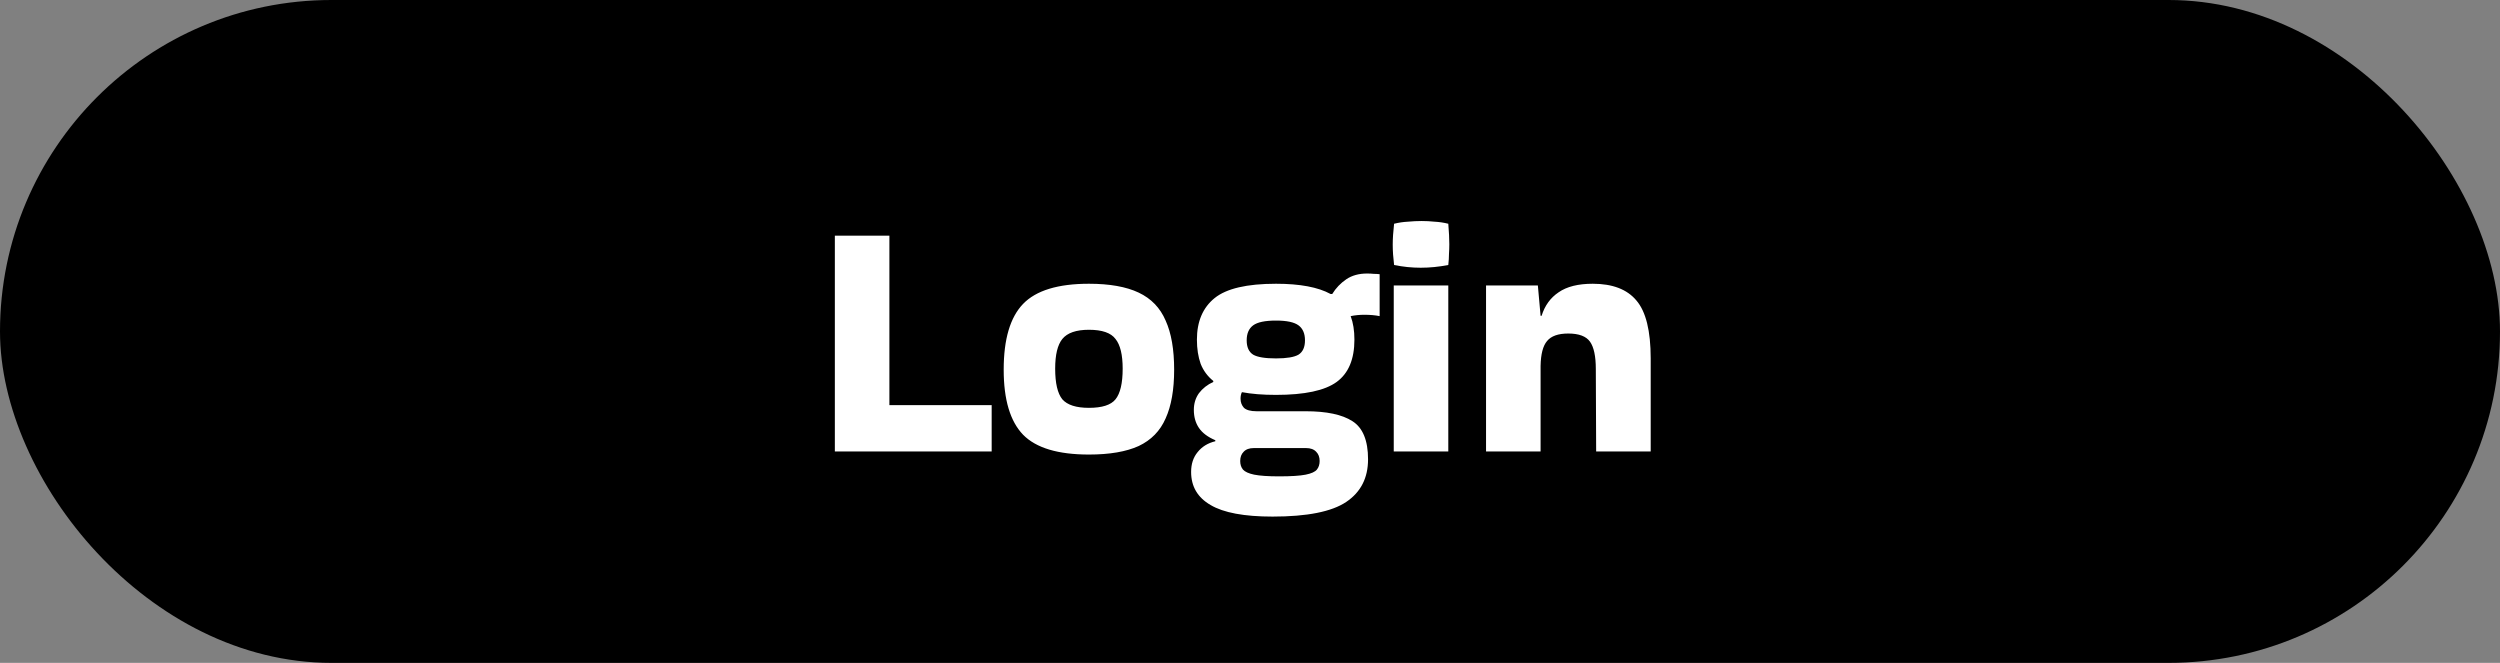 <svg width="132" height="35" viewBox="0 0 132 35" fill="none" xmlns="http://www.w3.org/2000/svg">
<rect x="0" y="0" width="132" height="35" fill="#808080" stroke="none"/>
<rect width="132" height="35" rx="17.5" fill="black"/>
<path d="M52.36 21.39V23.838H44.08V12.444H46.96V21.39H52.36ZM52.995 19.518C52.995 17.91 53.337 16.752 54.021 16.044C54.705 15.336 55.863 14.982 57.495 14.982C58.587 14.982 59.463 15.138 60.123 15.45C60.783 15.762 61.257 16.254 61.545 16.926C61.845 17.586 61.995 18.45 61.995 19.518C61.995 20.574 61.845 21.432 61.545 22.092C61.257 22.752 60.783 23.238 60.123 23.55C59.463 23.85 58.587 24 57.495 24C55.863 24 54.705 23.652 54.021 22.956C53.337 22.248 52.995 21.102 52.995 19.518ZM57.495 21.534C58.191 21.534 58.659 21.384 58.899 21.084C59.151 20.772 59.277 20.232 59.277 19.464C59.277 18.732 59.151 18.21 58.899 17.898C58.659 17.574 58.191 17.412 57.495 17.412C56.823 17.412 56.355 17.574 56.091 17.898C55.839 18.21 55.713 18.732 55.713 19.464C55.713 20.232 55.839 20.772 56.091 21.084C56.355 21.384 56.823 21.534 57.495 21.534ZM64.169 23.244C63.773 23.076 63.485 22.86 63.305 22.596C63.125 22.332 63.035 22.014 63.035 21.642C63.035 21.306 63.125 21.012 63.305 20.76C63.497 20.508 63.749 20.31 64.061 20.166V20.112C63.761 19.872 63.539 19.572 63.395 19.212C63.263 18.84 63.197 18.414 63.197 17.934C63.197 16.974 63.509 16.242 64.133 15.738C64.757 15.234 65.837 14.982 67.373 14.982C68.633 14.982 69.593 15.162 70.253 15.522H70.343C70.535 15.21 70.781 14.952 71.081 14.748C71.381 14.544 71.747 14.442 72.179 14.442C72.311 14.442 72.431 14.448 72.539 14.46C72.647 14.46 72.749 14.466 72.845 14.478V16.692C72.617 16.644 72.347 16.62 72.035 16.62C71.783 16.62 71.543 16.644 71.315 16.692C71.447 17.04 71.513 17.454 71.513 17.934C71.513 18.966 71.201 19.71 70.577 20.166C69.953 20.622 68.885 20.85 67.373 20.85C67.025 20.85 66.701 20.838 66.401 20.814C66.101 20.79 65.825 20.754 65.573 20.706C65.525 20.802 65.501 20.916 65.501 21.048C65.501 21.24 65.561 21.402 65.681 21.534C65.813 21.654 66.035 21.714 66.347 21.714H68.939C70.043 21.714 70.865 21.888 71.405 22.236C71.957 22.584 72.233 23.256 72.233 24.252C72.233 25.236 71.849 25.986 71.081 26.502C70.313 27.018 69.017 27.276 67.193 27.276C65.693 27.276 64.601 27.072 63.917 26.664C63.233 26.268 62.891 25.686 62.891 24.918C62.891 24.498 63.005 24.15 63.233 23.874C63.461 23.586 63.773 23.394 64.169 23.298V23.244ZM67.373 18.924C67.937 18.924 68.333 18.858 68.561 18.726C68.789 18.582 68.903 18.33 68.903 17.97C68.903 17.61 68.789 17.346 68.561 17.178C68.333 17.01 67.937 16.926 67.373 16.926C66.797 16.926 66.395 17.01 66.167 17.178C65.939 17.346 65.825 17.61 65.825 17.97C65.825 18.33 65.939 18.582 66.167 18.726C66.395 18.858 66.797 18.924 67.373 18.924ZM67.535 25.152C68.171 25.152 68.639 25.122 68.939 25.062C69.239 25.002 69.437 24.912 69.533 24.792C69.629 24.672 69.677 24.522 69.677 24.342C69.677 24.138 69.617 23.976 69.497 23.856C69.377 23.724 69.197 23.658 68.957 23.658H66.203C65.963 23.658 65.783 23.724 65.663 23.856C65.543 23.976 65.483 24.138 65.483 24.342C65.483 24.522 65.531 24.672 65.627 24.792C65.735 24.912 65.933 25.002 66.221 25.062C66.521 25.122 66.959 25.152 67.535 25.152ZM76.47 11.814C76.506 12.246 76.524 12.606 76.524 12.894C76.524 13.062 76.518 13.236 76.506 13.416C76.506 13.584 76.494 13.776 76.47 13.992C76.218 14.04 75.972 14.076 75.732 14.1C75.492 14.124 75.252 14.136 75.012 14.136C74.784 14.136 74.55 14.124 74.31 14.1C74.082 14.076 73.848 14.04 73.608 13.992C73.584 13.788 73.566 13.602 73.554 13.434C73.542 13.254 73.536 13.08 73.536 12.912C73.536 12.756 73.542 12.588 73.554 12.408C73.566 12.228 73.584 12.03 73.608 11.814C73.848 11.754 74.088 11.718 74.328 11.706C74.58 11.682 74.826 11.67 75.066 11.67C75.294 11.67 75.522 11.682 75.75 11.706C75.99 11.718 76.23 11.754 76.47 11.814ZM76.47 23.838H73.59V15.072H76.47V23.838ZM81.343 23.838H78.463V15.072H81.199L81.343 16.674H81.397C81.565 16.134 81.865 15.72 82.297 15.432C82.729 15.132 83.329 14.982 84.097 14.982C85.141 14.982 85.909 15.276 86.401 15.864C86.905 16.452 87.157 17.472 87.157 18.924V23.838H84.277L84.259 19.482C84.259 18.81 84.157 18.33 83.953 18.042C83.749 17.754 83.365 17.61 82.801 17.61C82.273 17.61 81.901 17.742 81.685 18.006C81.469 18.258 81.355 18.696 81.343 19.32V23.838Z" fill="white"/>
</svg>
